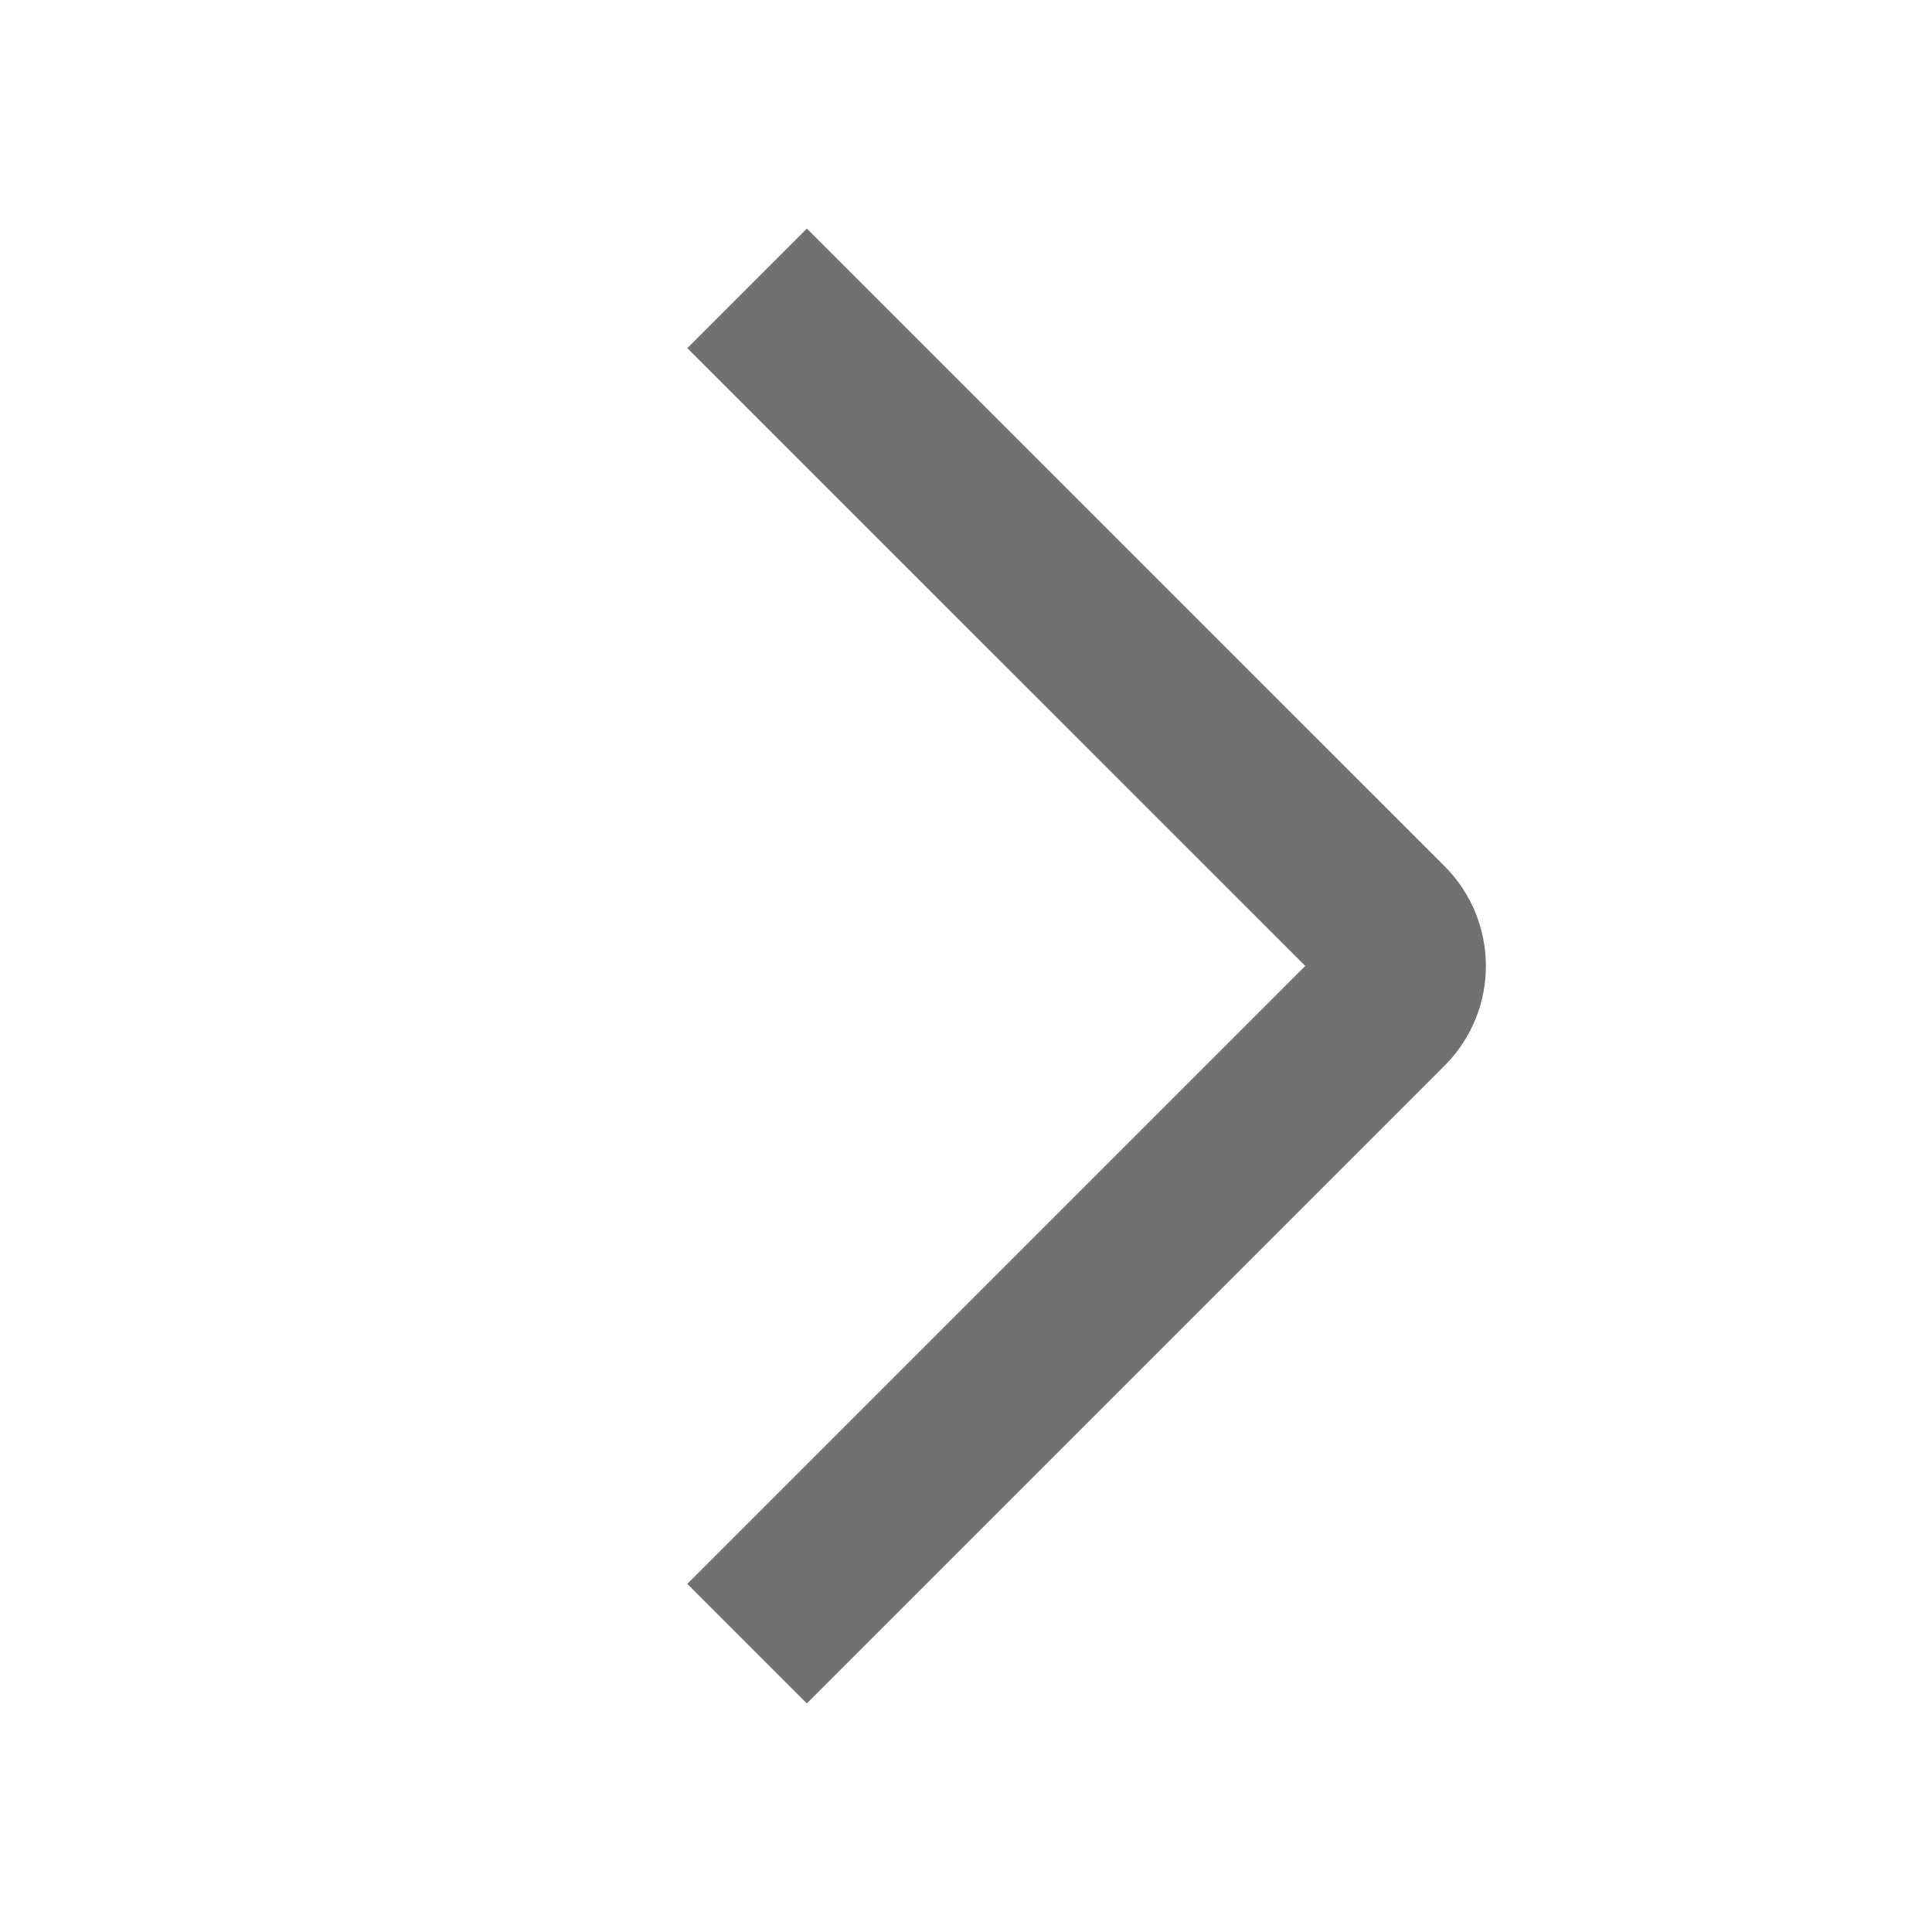 <svg width="16" height="16" viewBox="0 0 16 16" fill="none" xmlns="http://www.w3.org/2000/svg">
<path d="M6.187 2.388L11.469 7.669C11.651 7.852 11.651 8.148 11.469 8.33L6.187 13.612" stroke="#717171" stroke-width="1.4"/>
</svg>
